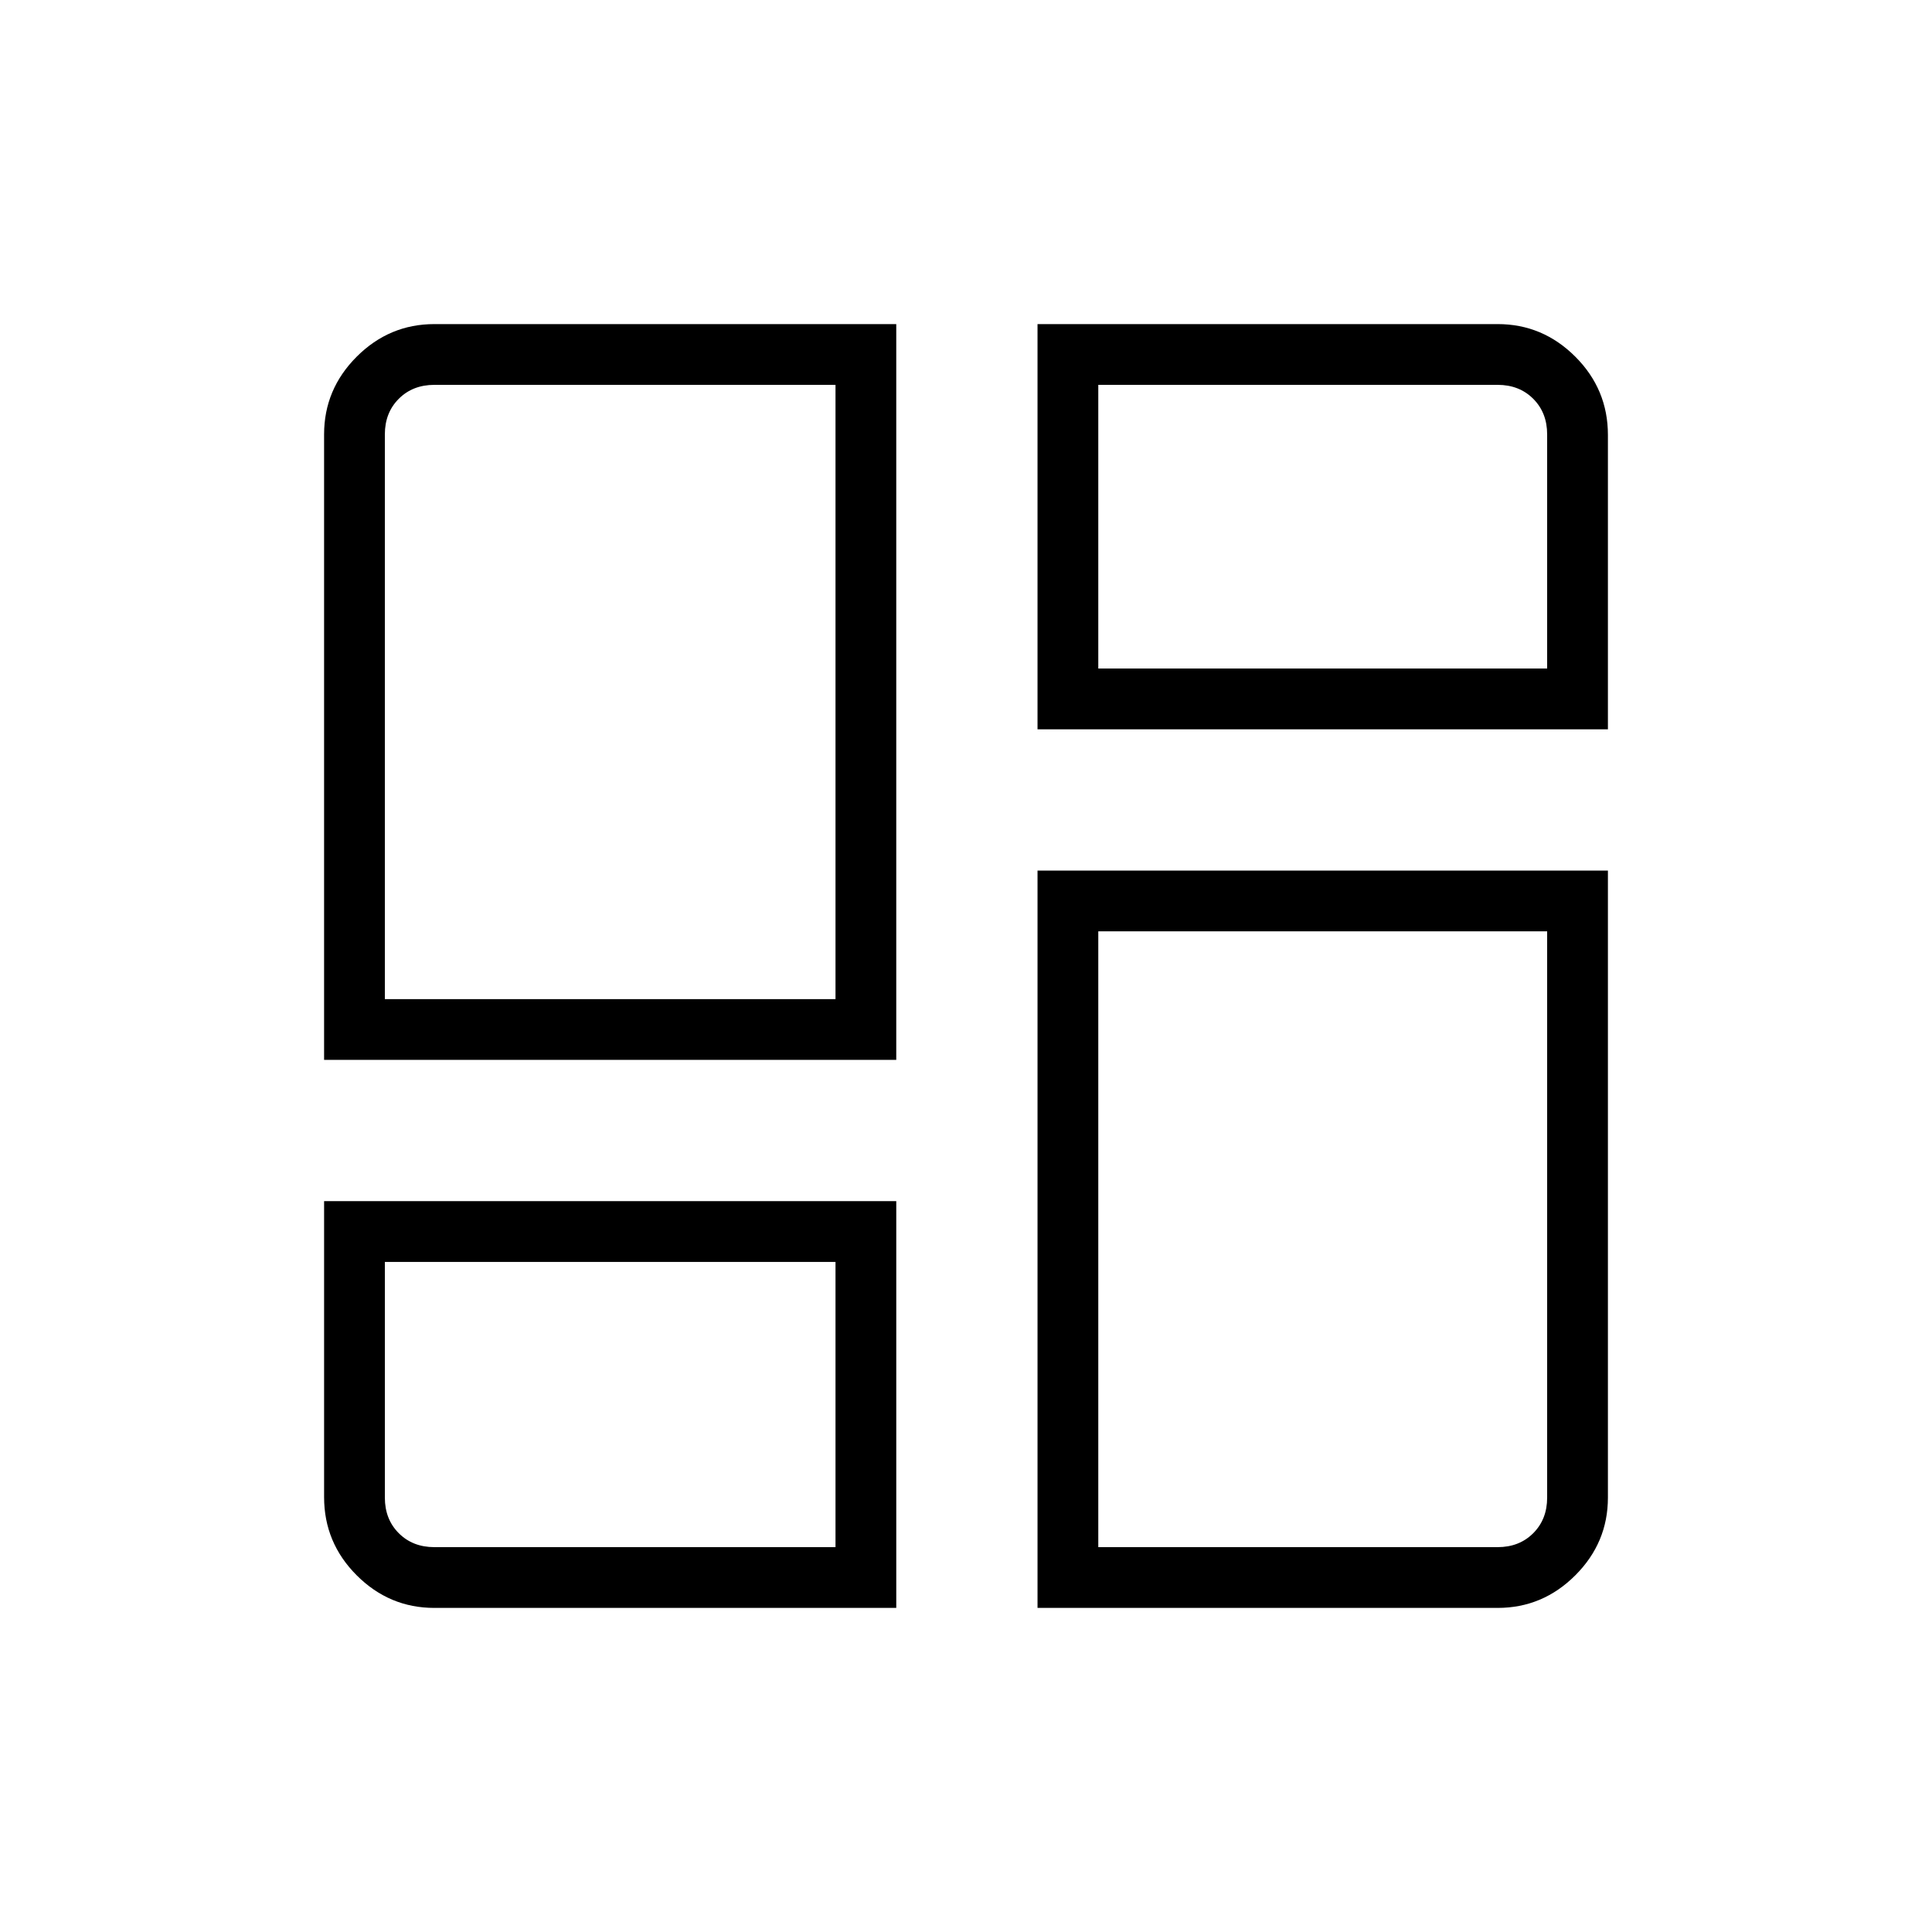<svg xmlns="http://www.w3.org/2000/svg" height="48" viewBox="0 -960 960 960" width="48"><path d="M161.038-433.346v-310.808q0-22.411 16.199-38.609 16.198-16.199 38.609-16.199h229.5v365.616H161.038Zm254.116-30.193Zm100.384-335.423h228.616q22.411 0 38.609 16.199 16.199 16.198 16.199 38.864v146.284H515.538v-201.347Zm0 637.924v-366.385h283.424v311.577q0 22.411-16.199 38.609-16.198 16.199-38.609 16.199H515.538Zm-354.5-202.116h284.308v202.116h-229.5q-22.411 0-38.609-16.199-16.199-16.198-16.199-38.864v-147.053Zm254.116 30.193Zm130.577-294.847Zm0 130.577Zm-354.5 33.692h223.923v-305.23H215.846q-10.769 0-17.692 6.923t-6.923 17.692v280.615Zm354.5-164.269h223.038v-116.346q0-10.769-6.923-17.692t-17.692-6.923H545.731v140.961Zm0 130.577v306h198.423q10.769 0 17.692-6.923t6.923-17.692v-281.385H545.731Zm-354.5 164.27v117.115q0 10.769 6.923 17.692t17.692 6.923h199.308v-141.73H191.231Z"/></svg>